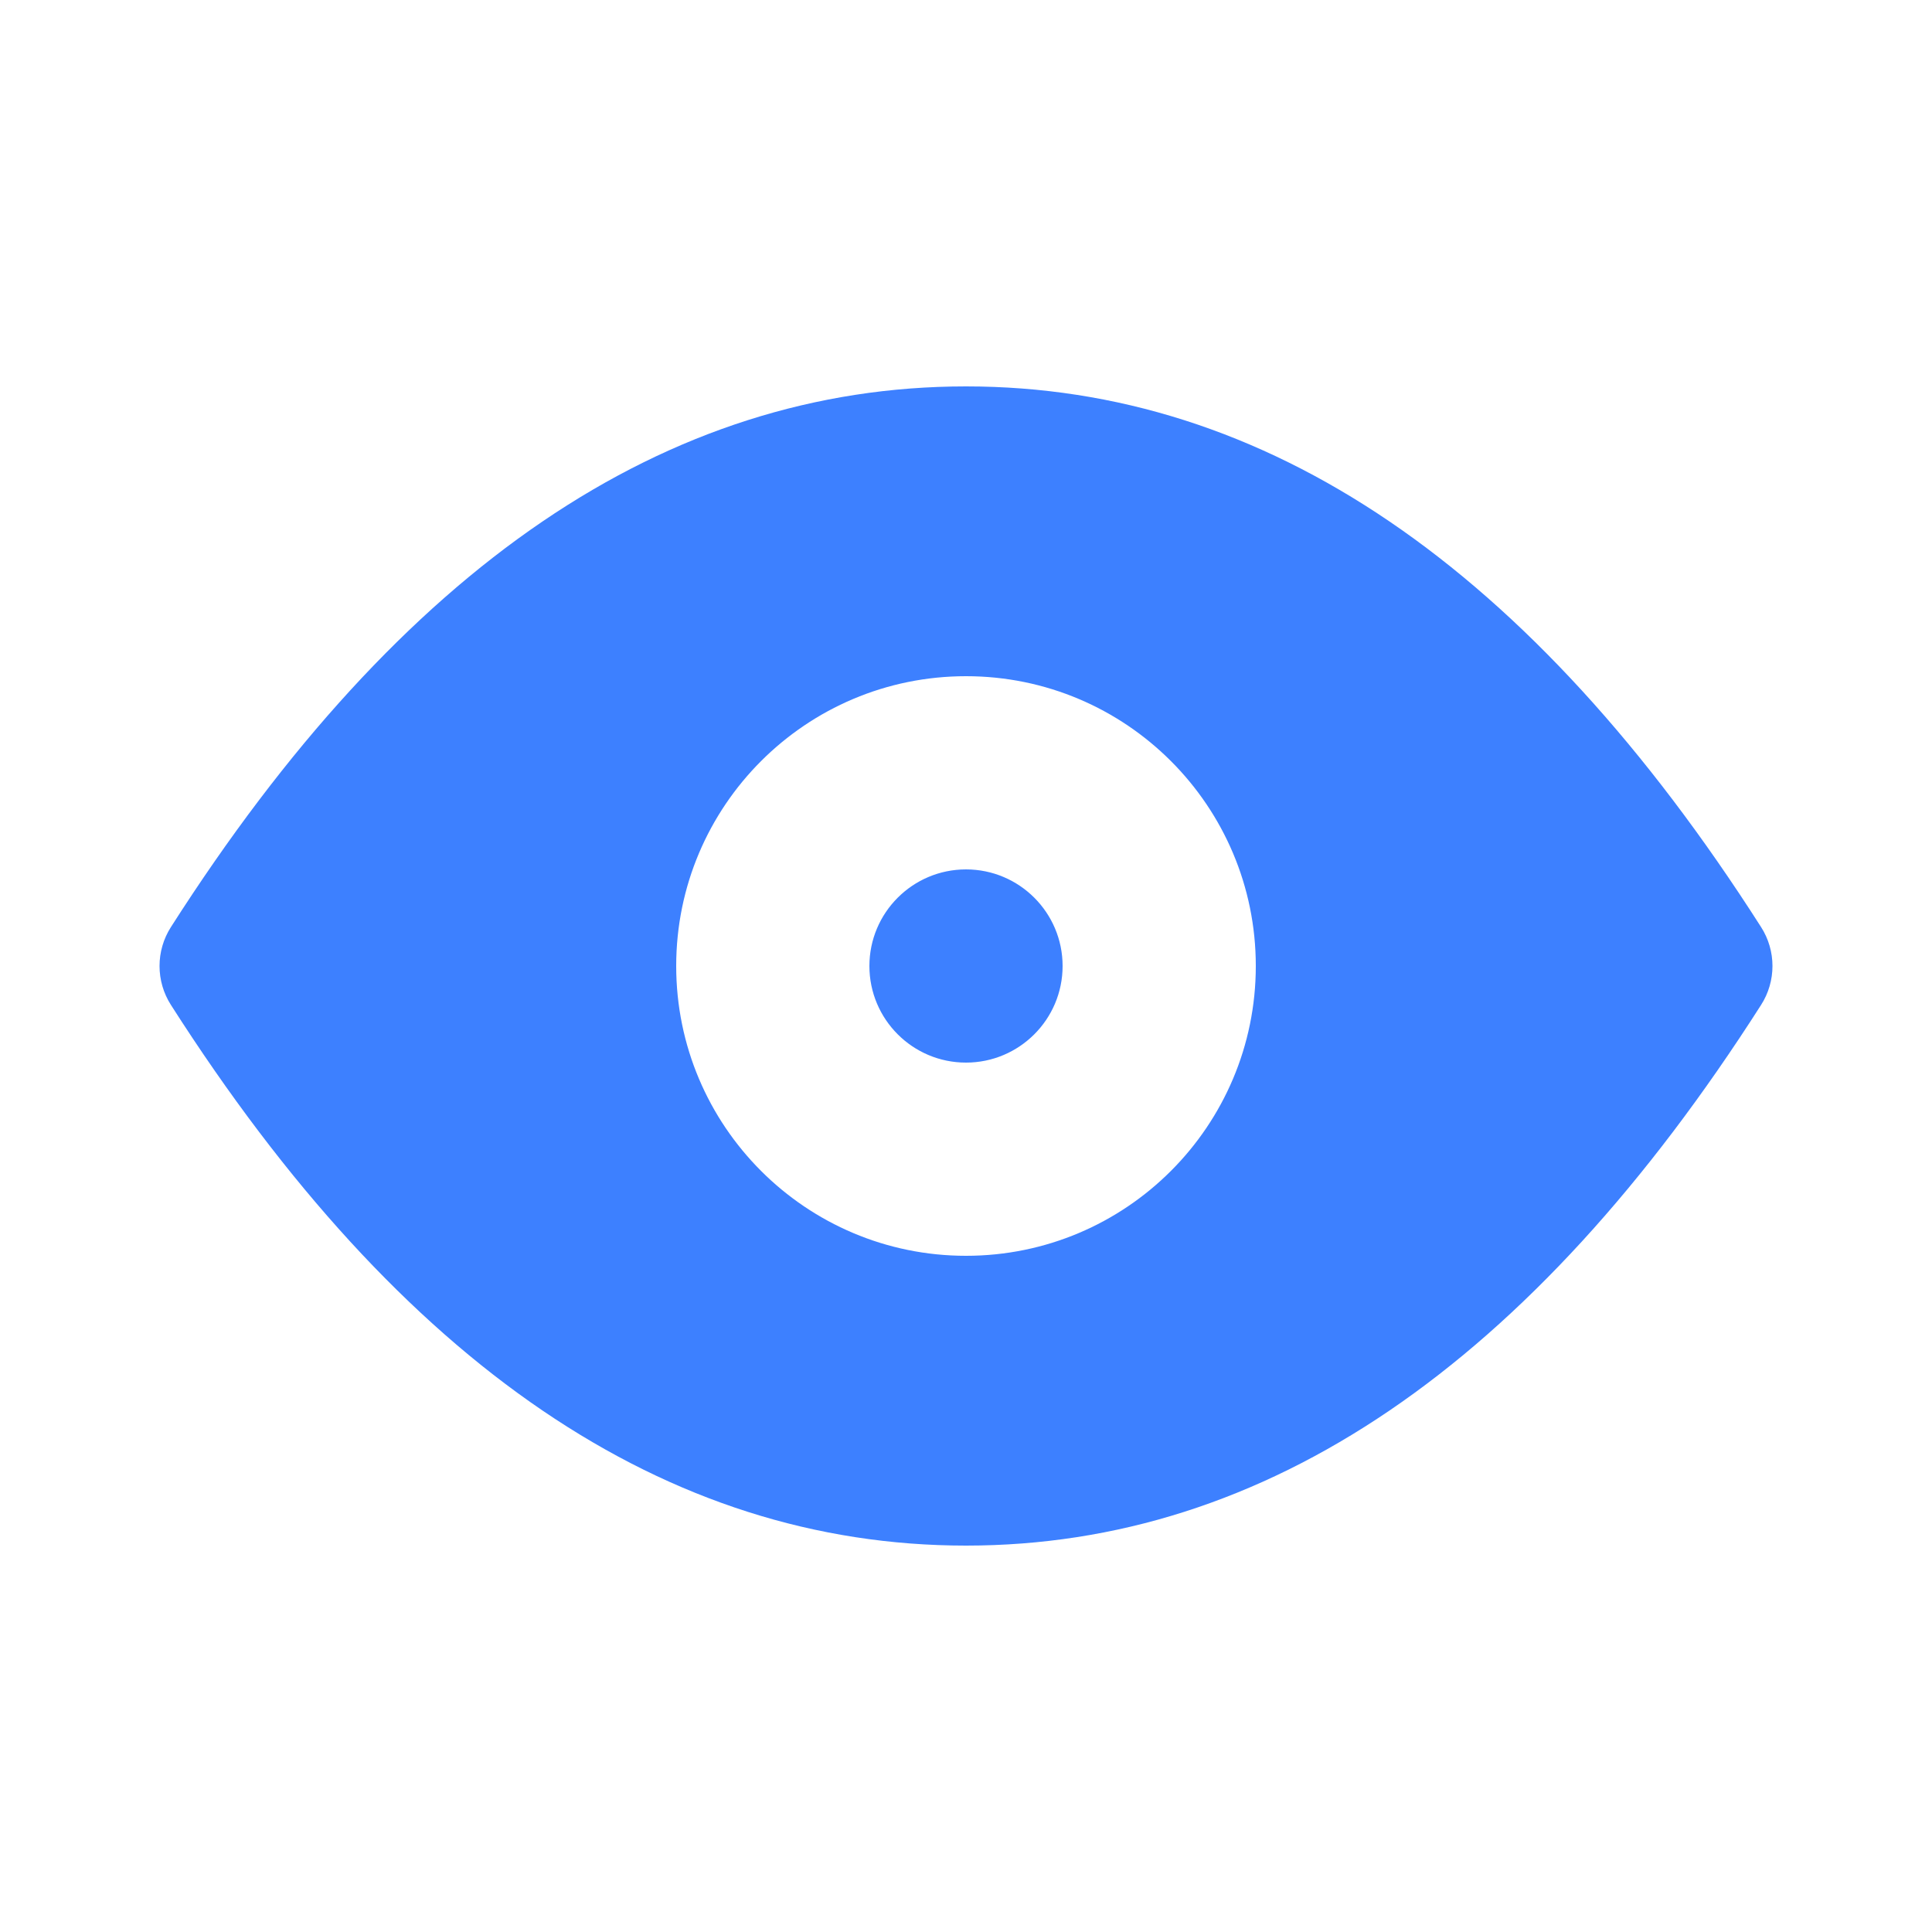<?xml version="1.0" encoding="UTF-8"?>
<svg width="20px" height="20px" viewBox="0 0 20 20" version="1.1" xmlns="http://www.w3.org/2000/svg" xmlns:xlink="http://www.w3.org/1999/xlink">
    <!-- Generator: Sketch 52.1 (67048) - http://www.bohemiancoding.com/sketch -->
    <title>画板</title>
    <desc>Created with Sketch.</desc>
    <g id="画板" stroke="none" stroke-width="1" fill="none" fill-rule="evenodd">
        <g id="监控_1" transform="translate(1, 4)" fill="#3D80FF">
            <path d="M9,12 C5.897,12 3.153,10.135 0.77,6.404 C0.612,6.158 0.612,5.842 0.77,5.596 L0.77,5.596 C3.153,1.865 5.897,2.80830405e-16 9,0 C12.103,0 14.847,1.865 17.23,5.596 C17.388,5.842 17.388,6.158 17.23,6.404 L17.23,6.404 C14.847,10.135 12.103,12 9,12 Z M9,9 C10.657,9 12,7.657 12,6 C12,4.343 10.657,3 9,3 C7.343,3 6,4.343 6,6 C6,7.657 7.343,9 9,9 Z M9,7 C8.448,7 8,6.552 8,6 C8,5.448 8.448,5 9,5 C9.552,5 10,5.448 10,6 C10,6.552 9.552,7 9,7 Z" id="合并形状"></path>
        </g>
    </g>
</svg>